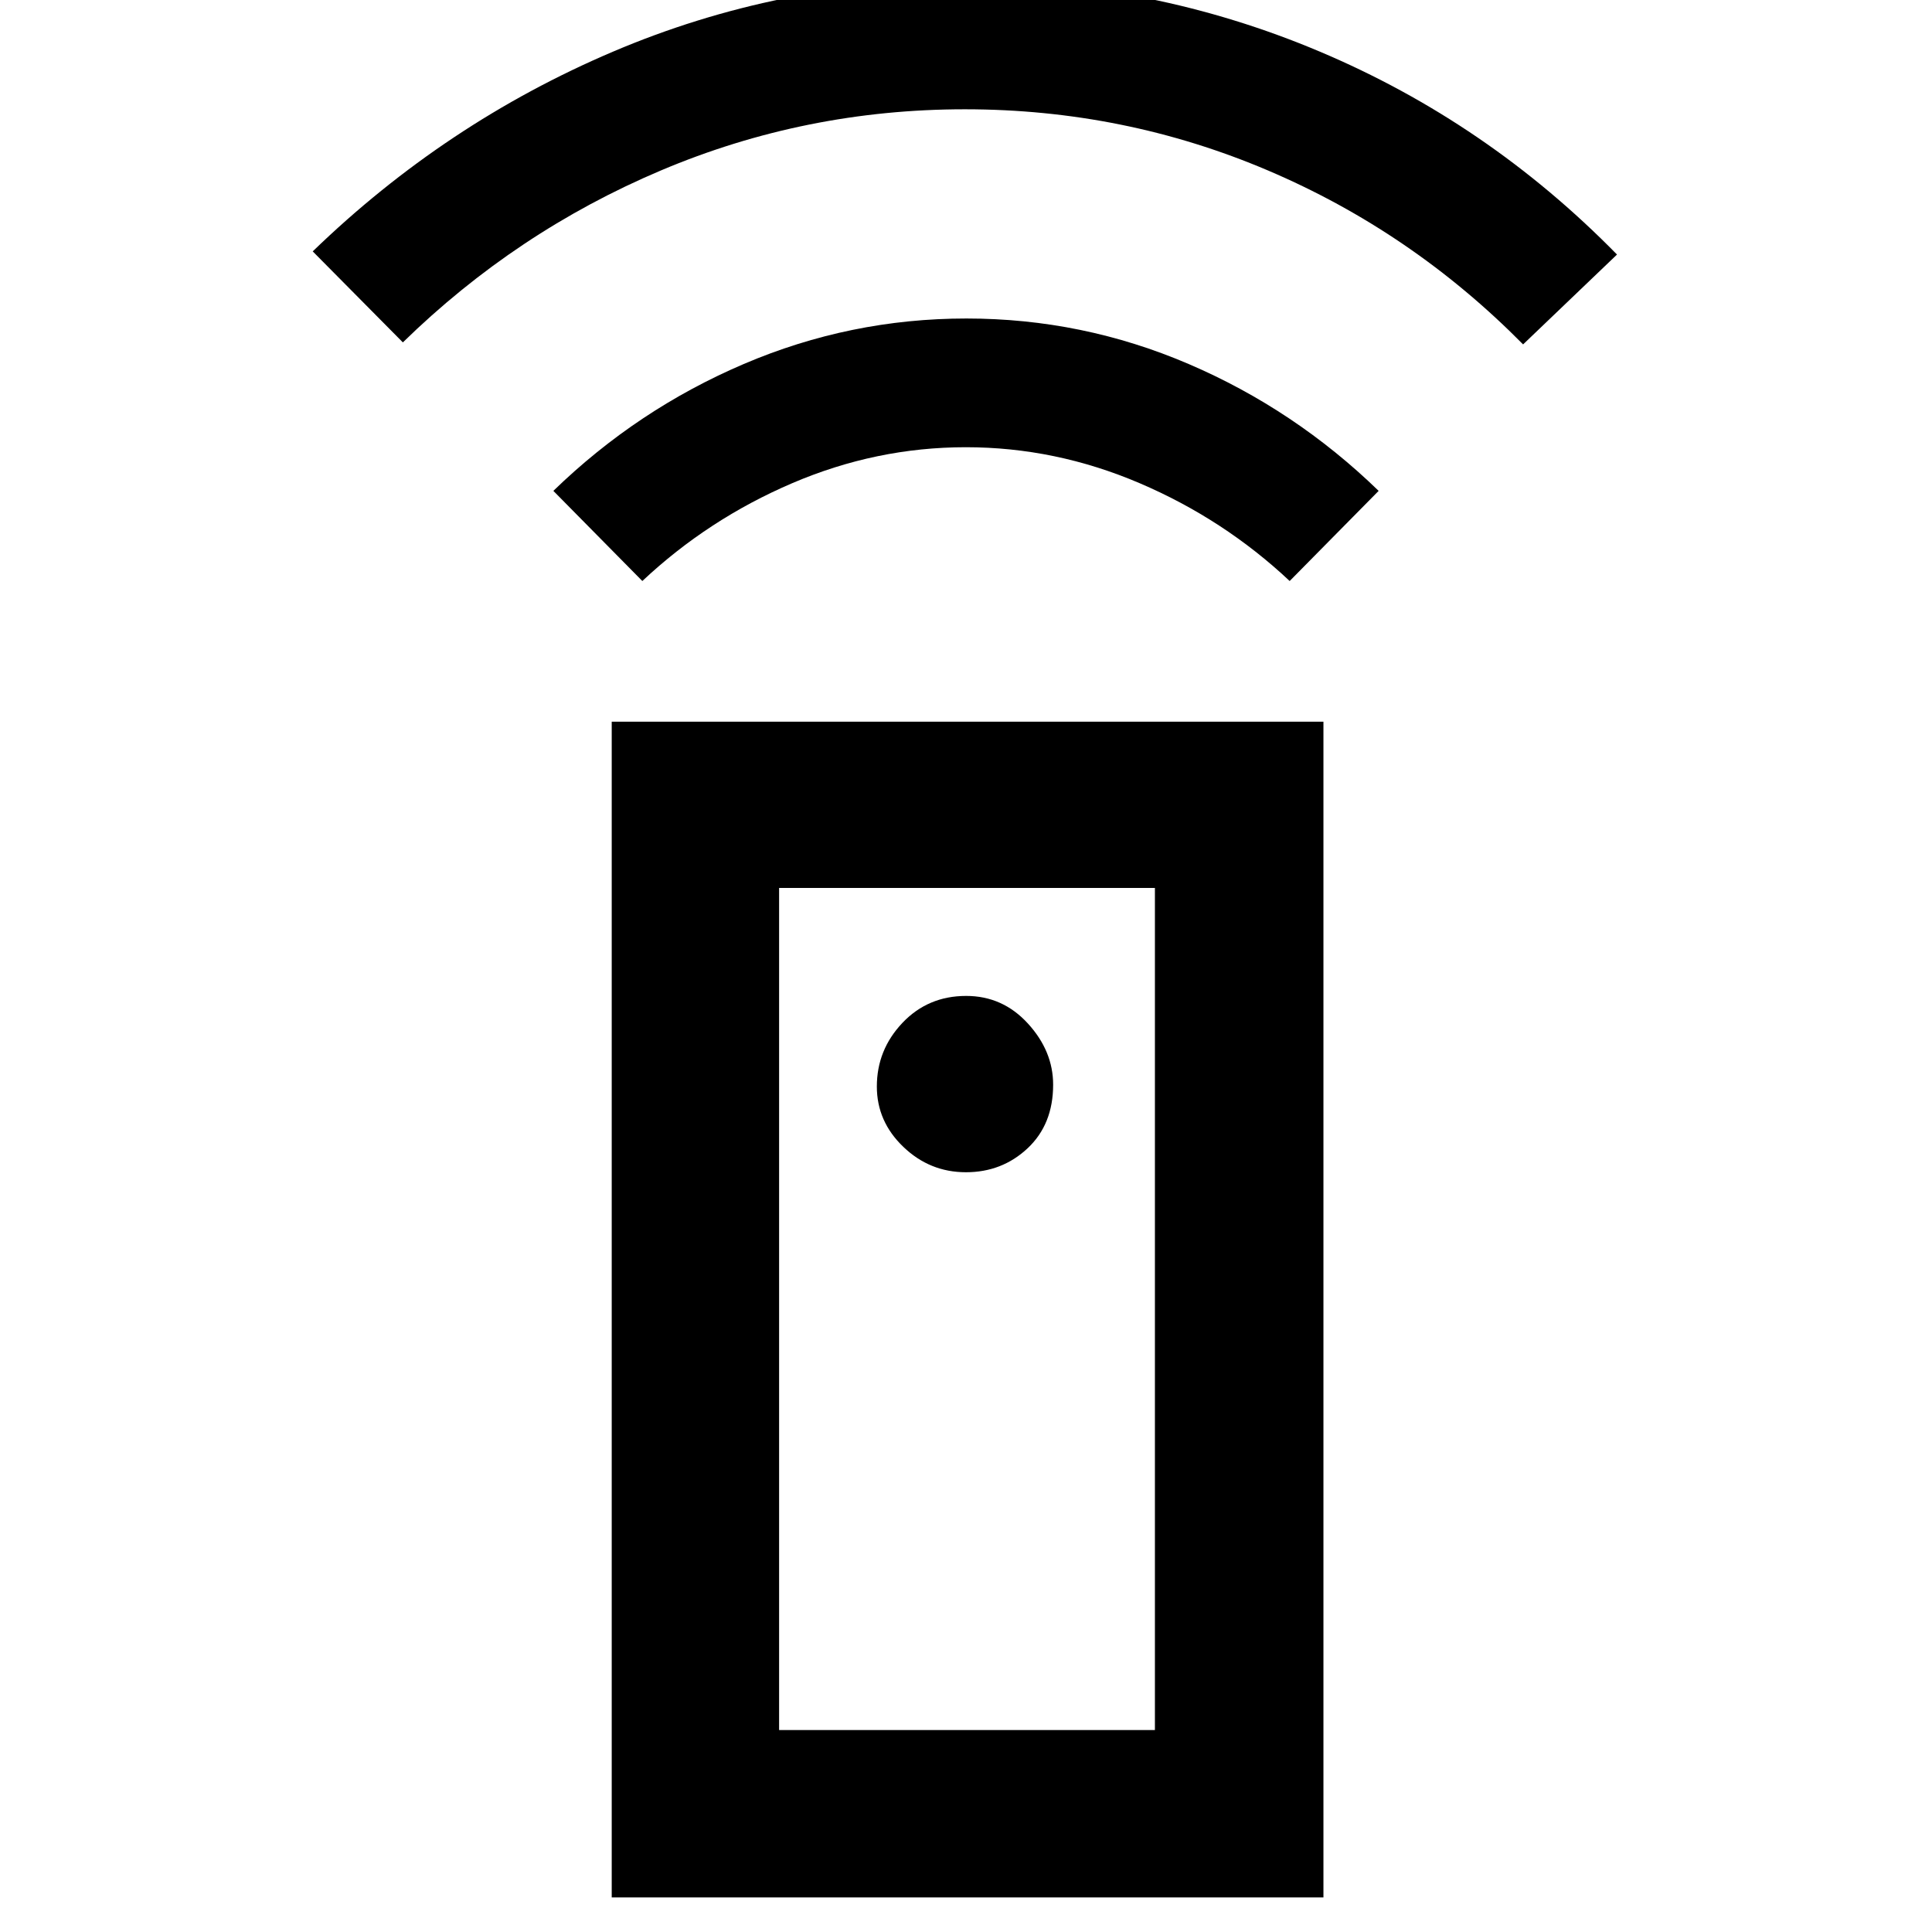 <svg xmlns="http://www.w3.org/2000/svg" height="48" viewBox="0 -960 960 960" width="48"><path d="M303.96-17.17v-584.22h353.65v584.22H303.96Zm176-360.35q17.97 0 30.66-11.91 12.68-11.91 12.68-31.58 0-16.69-12.53-30.4-12.54-13.72-30.69-13.72-18.99 0-31.69 13.41-12.69 13.4-12.69 31.61 0 17.36 13.15 29.97 13.15 12.62 31.11 12.62ZM319.17-671.3l-44.21-44.79q41.65-40.41 94.59-63.03 52.93-22.62 110.65-22.62 57.71 0 110.45 22.62t94.39 63.03l-44.21 44.79q-32.74-30.74-74.56-48.61t-86.35-17.87q-44.53 0-86.27 17.87-41.74 17.87-74.48 48.61ZM200.18-789.87l-44.79-45.22q65.92-63.78 149.03-99.17t175.42-35.39q92.31 0 175.8 35.23 83.48 35.22 147.84 100.9l-46.66 44.65q-55.34-56.01-126.75-86.42-71.42-30.41-150.64-30.41-79.21 0-151.06 30.41-71.85 30.41-128.19 85.42Zm186.95 689.52h186.74v-418.43H387.13v418.43Zm0 0h186.74-186.74Z"/></svg>